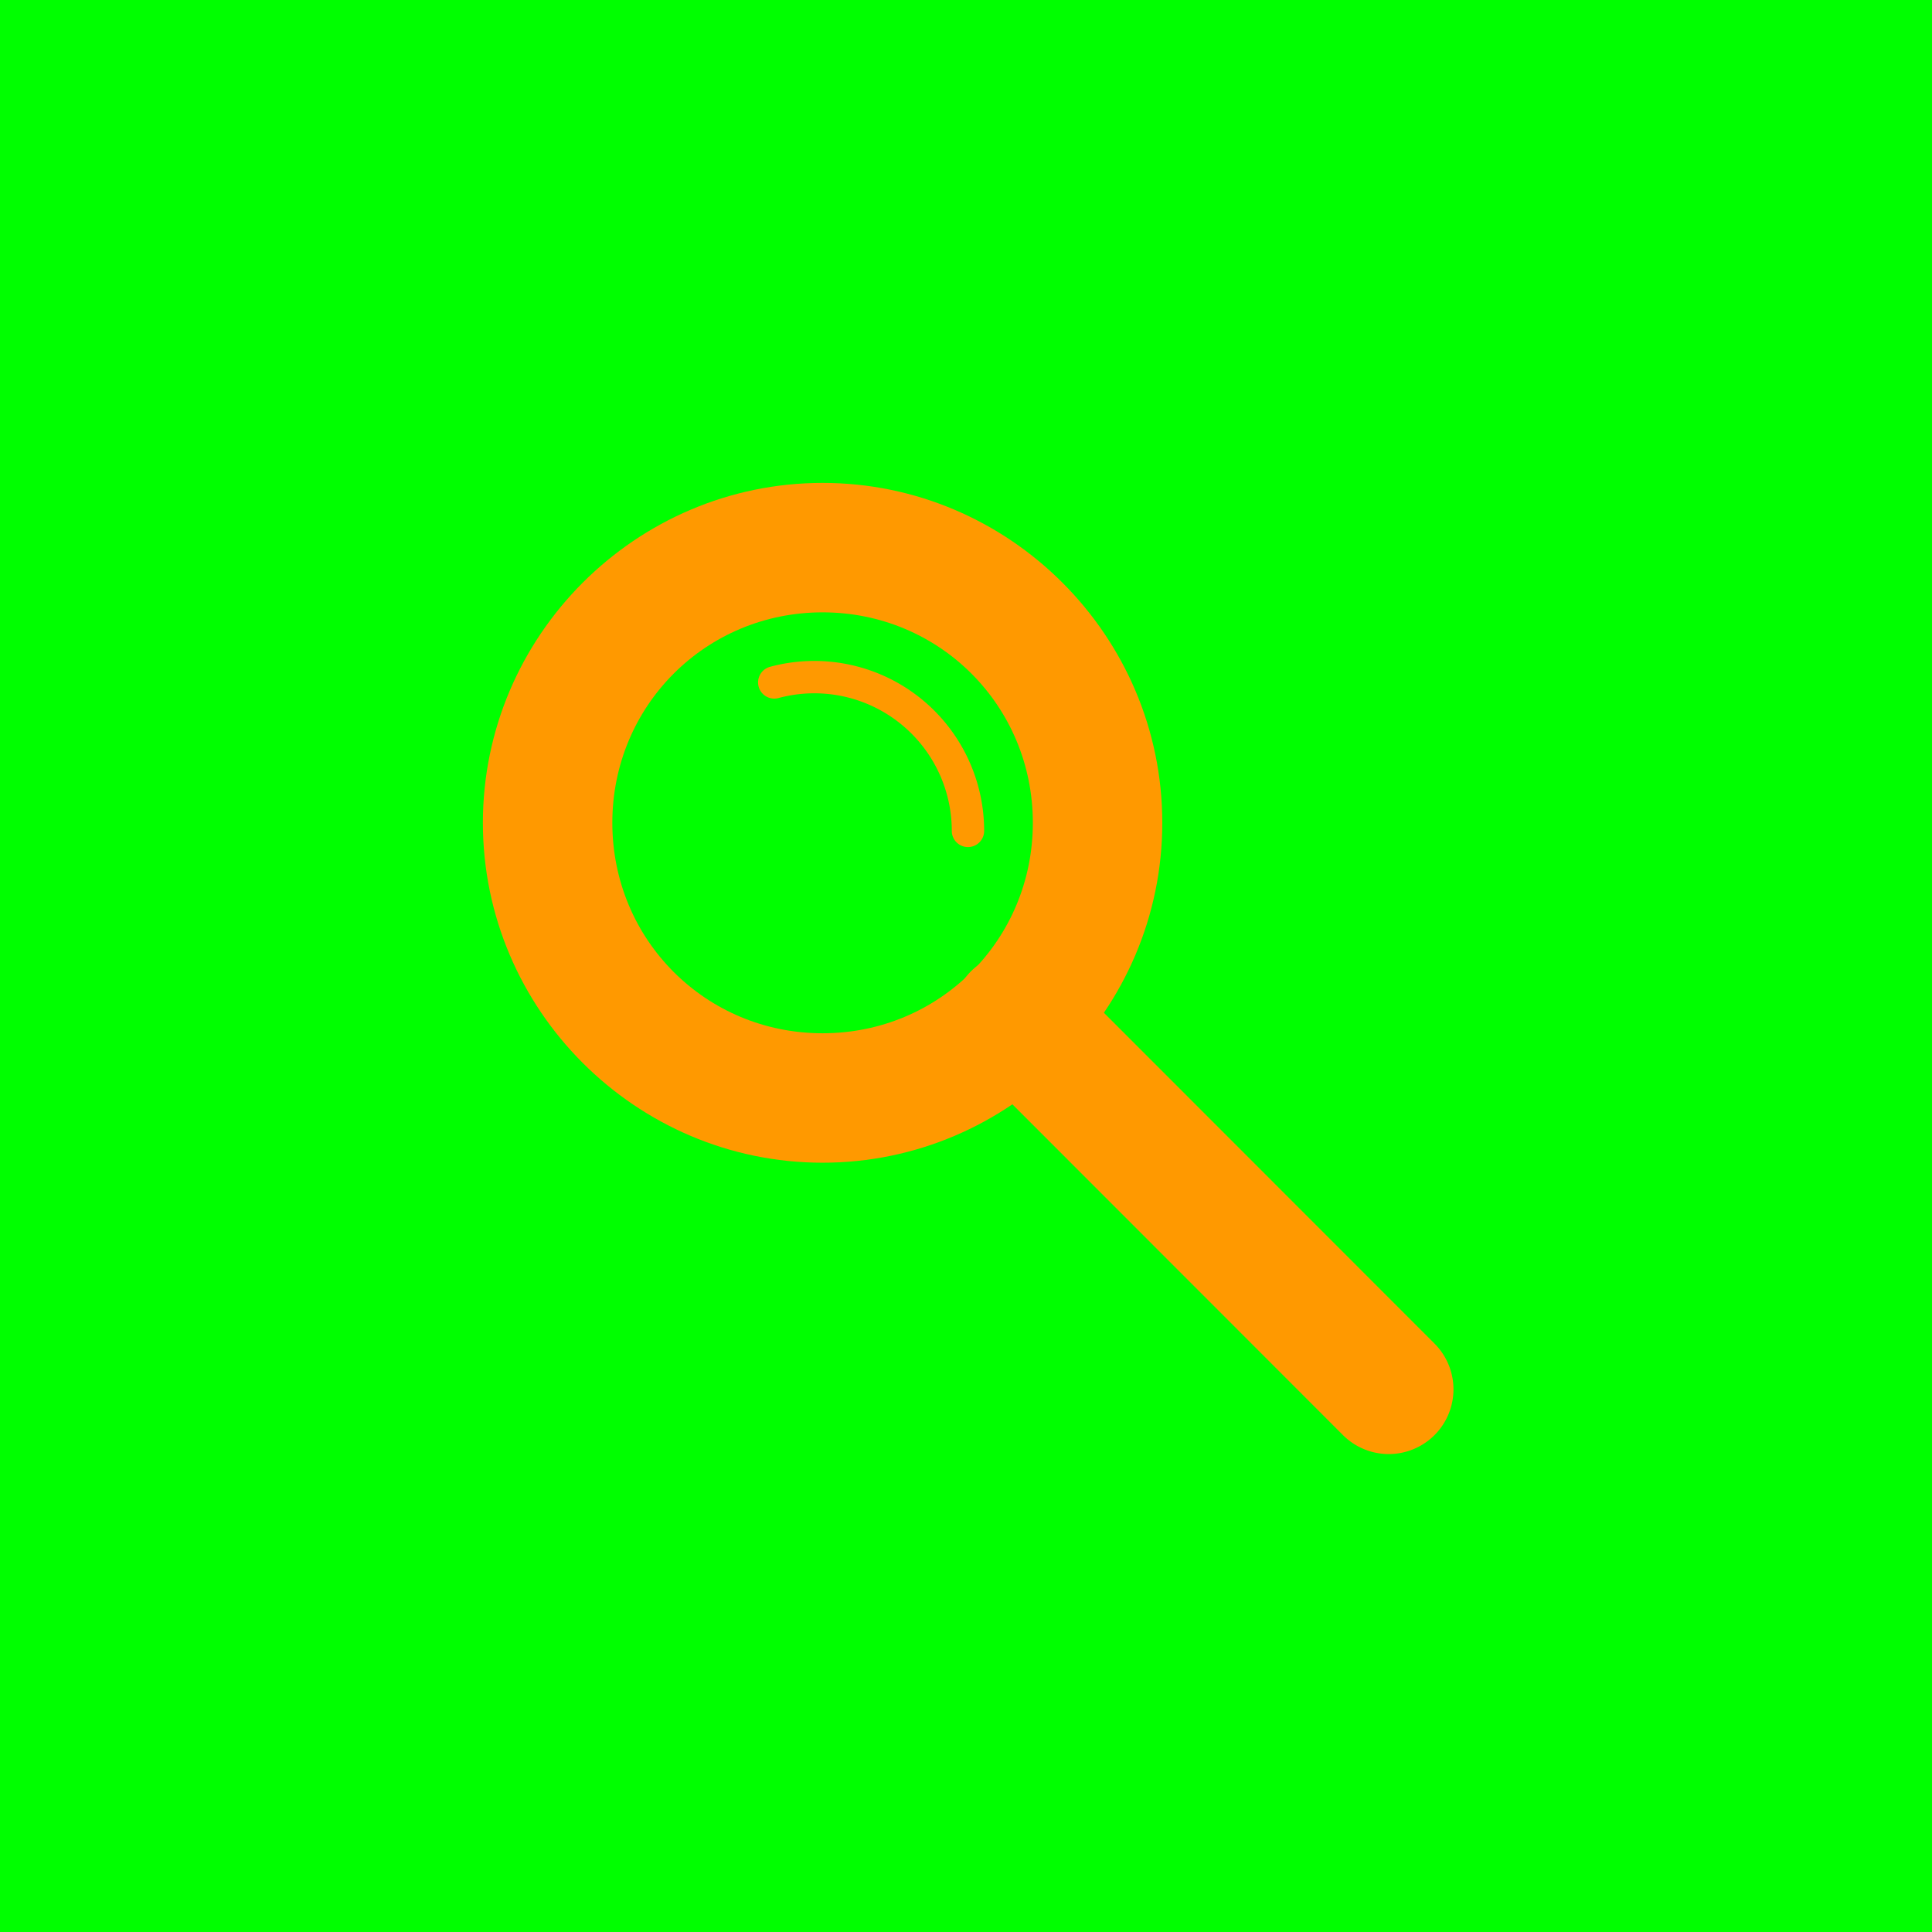 <?xml version="1.0" encoding="UTF-8" standalone="no"?>
<!-- Created with Inkscape (http://www.inkscape.org/) -->

<svg
   width="64"
   height="64"
   viewBox="0 0 64 64"
   version="1.1"
   id="svg1"
   xml:space="preserve"
   inkscape:export-filename="..\..\..\Desktop\searchIcon.png"
   inkscape:export-xdpi="96"
   inkscape:export-ydpi="96"
   sodipodi:docname="searching-icon.svg"
   inkscape:version="1.3.2 (091e20e, 2023-11-25, custom)"
   xmlns:inkscape="http://www.inkscape.org/namespaces/inkscape"
   xmlns:sodipodi="http://sodipodi.sourceforge.net/DTD/sodipodi-0.dtd"
   xmlns:xlink="http://www.w3.org/1999/xlink"
   xmlns="http://www.w3.org/2000/svg"
   xmlns:svg="http://www.w3.org/2000/svg"><sodipodi:namedview
     id="namedview1"
     pagecolor="#ffffff"
     bordercolor="#666666"
     borderopacity="1.0"
     inkscape:showpageshadow="2"
     inkscape:pageopacity="0.0"
     inkscape:pagecheckerboard="0"
     inkscape:deskcolor="#d1d1d1"
     inkscape:document-units="px"
     inkscape:zoom="9.34375"
     inkscape:cx="32"
     inkscape:cy="23.438127"
     inkscape:window-width="1350"
     inkscape:window-height="948"
     inkscape:window-x="2084"
     inkscape:window-y="29"
     inkscape:window-maximized="0"
     inkscape:current-layer="g10449" /><defs
     id="defs1"><linearGradient
       id="linearGradient6"><stop
         style="stop-color:#000000;stop-opacity:1;"
         offset="0"
         id="stop10" /><stop
         style="stop-color:#ff9900;stop-opacity:1;"
         offset="0.3"
         id="stop11" /><stop
         style="stop-color:#ff9900;stop-opacity:1;"
         offset="0.5"
         id="stop14" /><stop
         style="stop-color:#ff9900;stop-opacity:1;"
         offset="0.7"
         id="stop13" /><stop
         style="stop-color:#000000;stop-opacity:1;"
         offset="1"
         id="stop12" /></linearGradient><linearGradient
       inkscape:collect="always"
       xlink:href="#linearGradient6"
       id="linearGradient12"
       x1="32.535"
       y1="4.923"
       x2="50.729"
       y2="12.415"
       gradientUnits="userSpaceOnUse" /></defs><g
     inkscape:groupmode="layer"
     id="layer2"
     inkscape:label="BG"
     sodipodi:insensitive="true"><rect
       style="fill:#00ff00;fill-opacity:1;stroke-width:0.745"
       id="rect1"
       width="64"
       height="64"
       x="0"
       y="0" /></g><g
     id="g10449"
     transform="matrix(0.051,0,0,0.051,16.741,16.649)"
     style="display:inline;stroke-width:1.051"><path
       style="color:#000000;fill:#ff9900;stroke-linecap:round;stroke-linejoin:round;-inkscape-stroke:none;paint-order:stroke fill markers;fill-opacity:1"
       d="m 206.045,-12.793 c -121.381,0 -220.65,99.363 -220.65,220.783 0,121.42 99.27,220.783 220.65,220.783 121.381,0 220.65,-99.363 220.65,-220.783 0,-121.42 -99.27,-220.783 -220.65,-220.783 z m 0,84.082 c 75.905,10e-7 136.566,60.689 136.566,136.701 0,76.013 -60.661,136.701 -136.566,136.701 -75.905,0 -136.568,-60.689 -136.568,-136.701 10e-7,-76.013 60.663,-136.701 136.568,-136.701 z"
       id="path397" /><g
       id="path10026"
       inkscape:transform-center-x="-0.59233046"
       inkscape:transform-center-y="-20.347403"
       transform="matrix(1.381,0,0,1.27,273.6,263.998)" /><g
       id="g11314"
       transform="matrix(1.509,0,0,1.396,36.774,-9.45)"
       style="stroke-width:50.695" /><path
       style="color:#000000;fill:#ff9900;stroke-linecap:round;-inkscape-stroke:none;fill-opacity:1"
       d="m 332.156,292.146 a 42.041,42.041 0 0 0 -29.732,12.305 42.041,42.041 0 0 0 -0.018,59.455 L 544.045,605.693 a 42.041,42.041 0 0 0 59.455,0.018 42.041,42.041 0 0 0 0.019,-59.455 L 361.879,304.471 a 42.041,42.041 0 0 0 -29.723,-12.324 z"
       id="path453" /><path
       style="color:#000000;fill:#ff9900;stroke-linecap:round;stroke-linejoin:round;-inkscape-stroke:none;paint-order:stroke fill markers;fill-opacity:1"
       d="m 300.477,-223.752 a 10.51,10.51 0 0 0 -10.512,10.51 c 0,27.822 -12.933,54.034 -35.004,70.949 -22.071,16.915 -50.727,22.58 -77.566,15.334 a 10.51,10.51 0 0 0 -12.887,7.406 10.51,10.51 0 0 0 7.408,12.887 c 33.141,8.948 68.582,1.941 95.832,-18.943 27.25,-20.884 43.238,-53.291 43.238,-87.633 a 10.51,10.51 0 0 0 -10.51,-10.51 z"
       id="path1009"
       transform="scale(1,-1)" /></g><path
     d="m 32,2.52 v 4.971 a 24.51,24.51 0 0 1 17.324,7.186 l 3.521,-3.521 A 29.48,29.48 0 0 0 32,2.52 Z"
     style="display:none;fill:url(#linearGradient12);fill-opacity:1;fill-rule:nonzero;stroke:none;stroke-width:1.04"
     id="path6"
     sodipodi:insensitive="true" /></svg>

